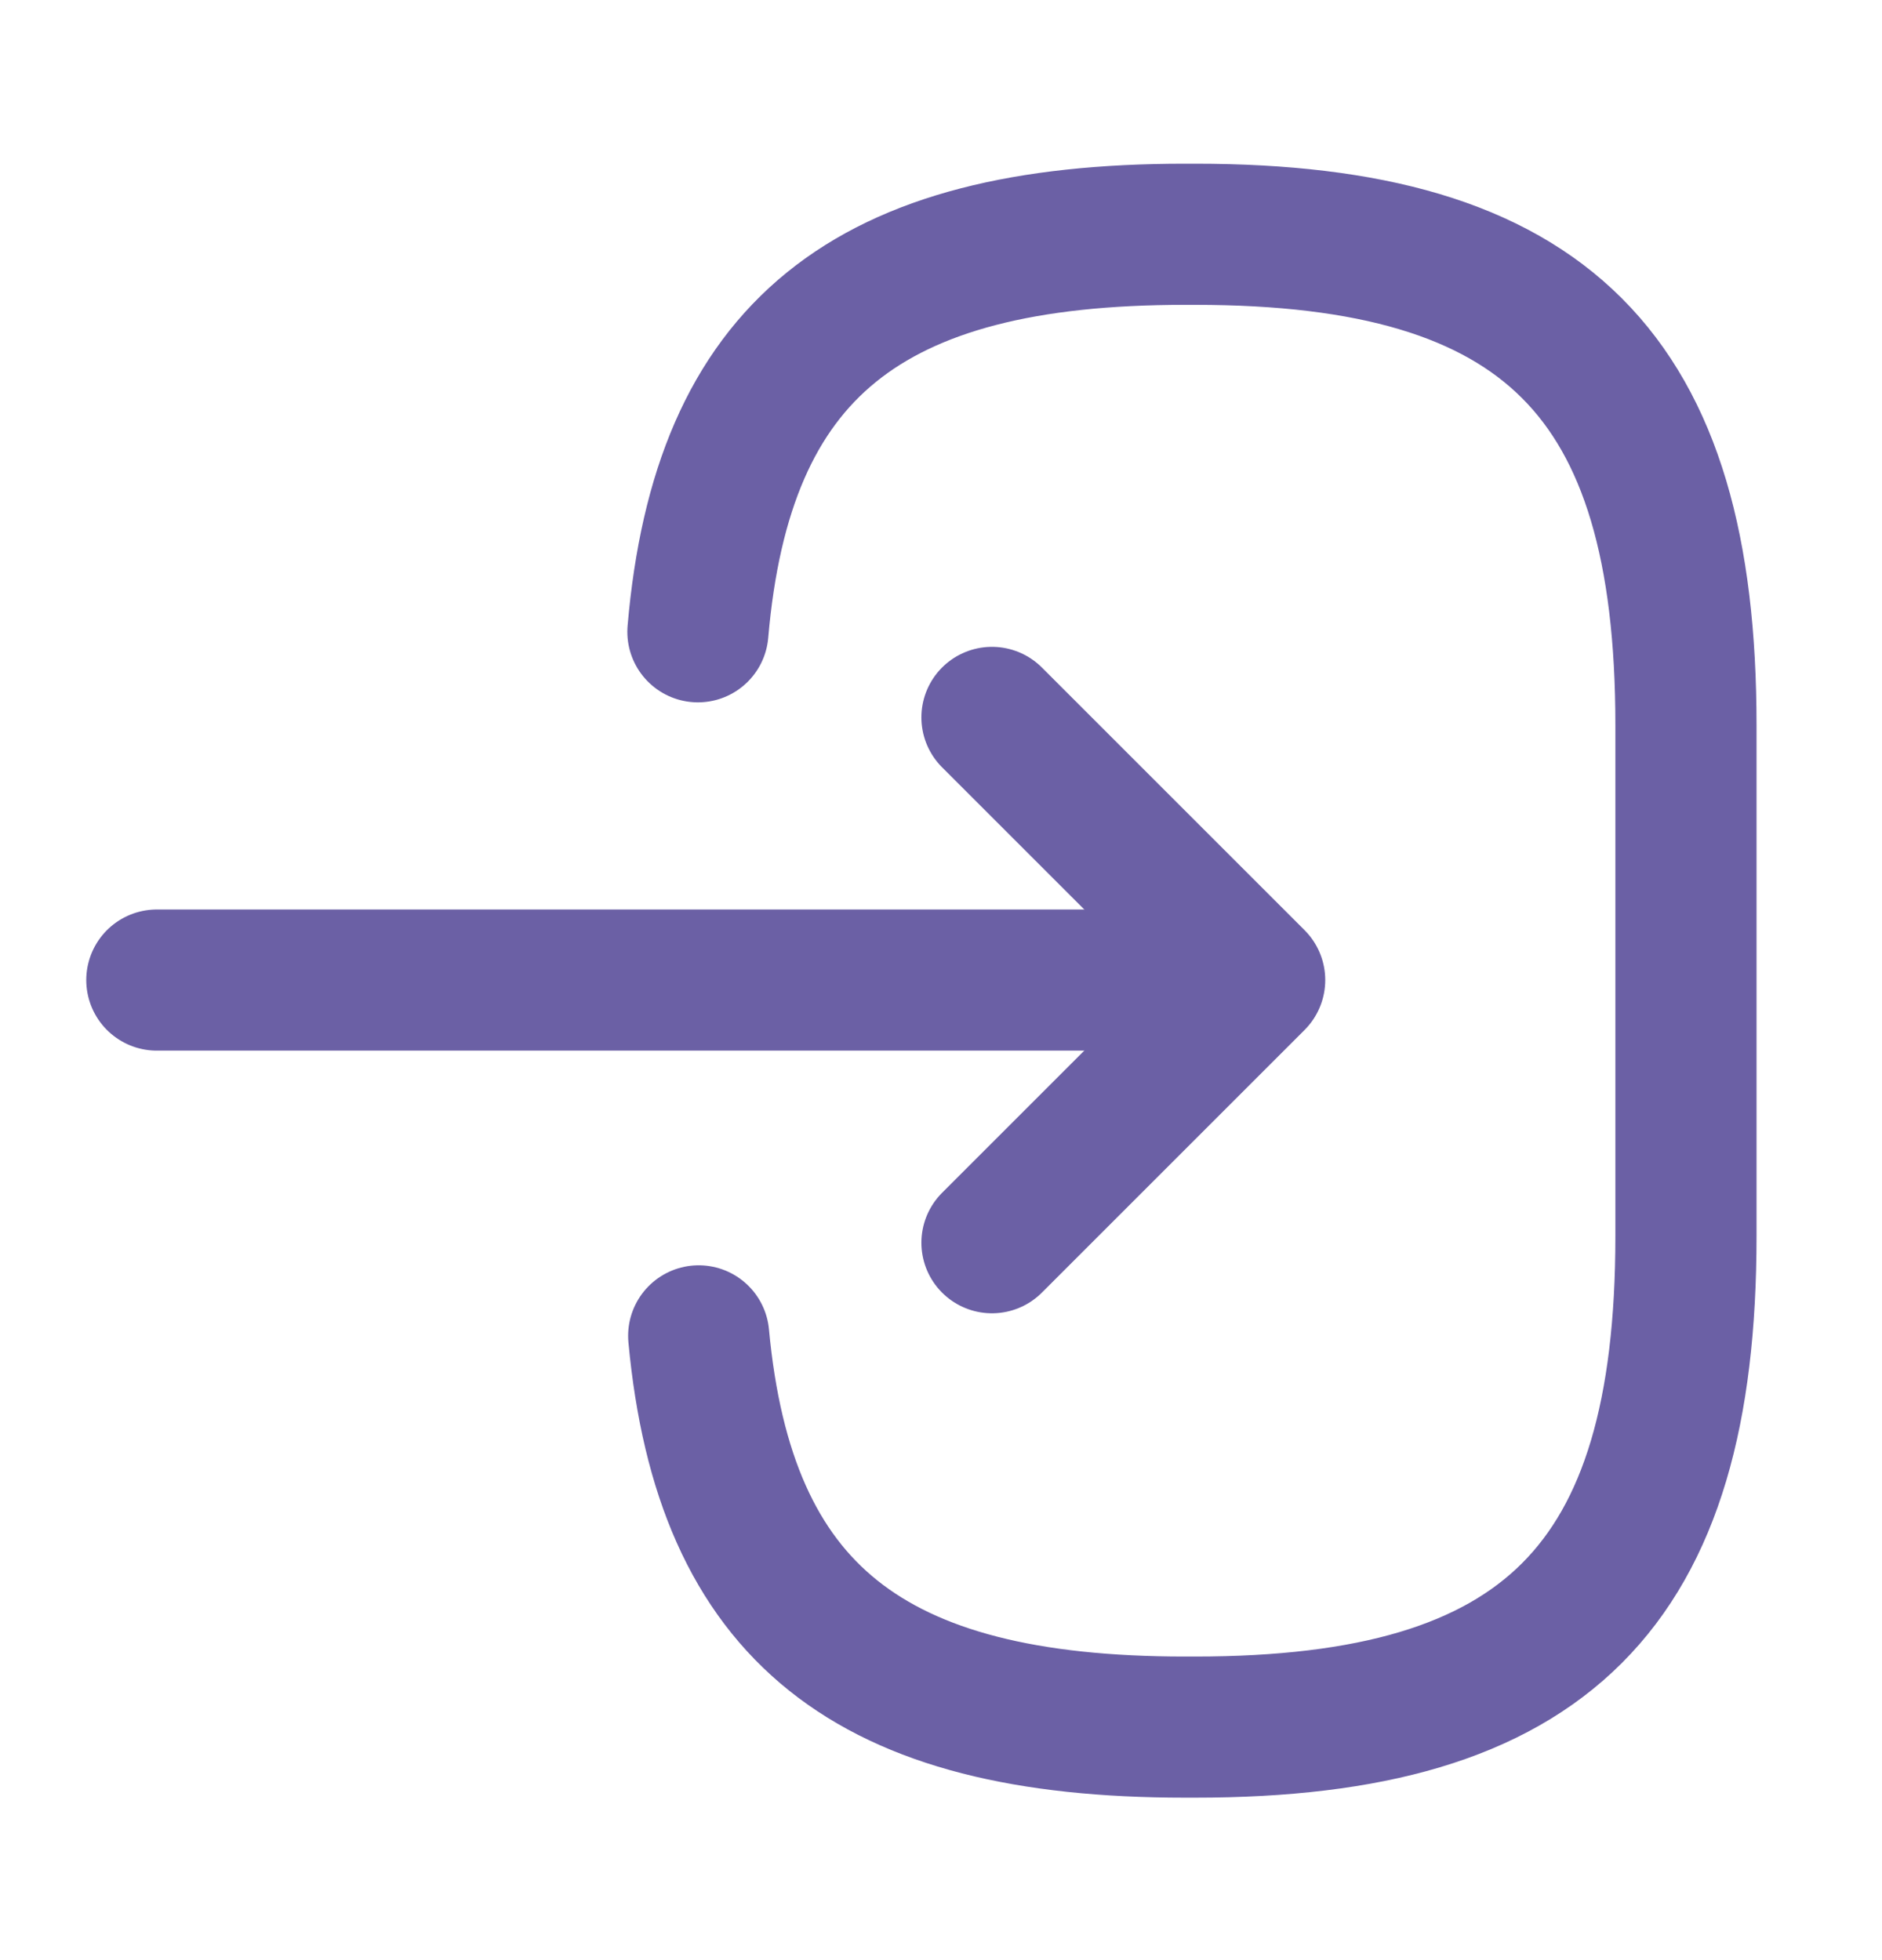 <svg width="24" height="25" viewBox="0 0 24 25" fill="none" xmlns="http://www.w3.org/2000/svg">
<path d="M8.9 8.058C9.21 4.458 11.06 2.988 15.11 2.988H15.24C19.71 2.988 21.5 4.778 21.5 9.248V15.768C21.5 20.238 19.71 22.028 15.24 22.028H15.11C11.09 22.028 9.24 20.578 8.91 17.038" stroke="#6B60A5" stroke-width="1.8" stroke-linecap="round" stroke-linejoin="round"/>
<path d="M2 12.5H14.88" stroke="#6B60A5" stroke-width="1.8" stroke-linecap="round" stroke-linejoin="round"/>
<path d="M12.65 9.15L16 12.5L12.65 15.85" stroke="#6B60A5" stroke-width="1.8" stroke-linecap="round" stroke-linejoin="round"/>
</svg>
